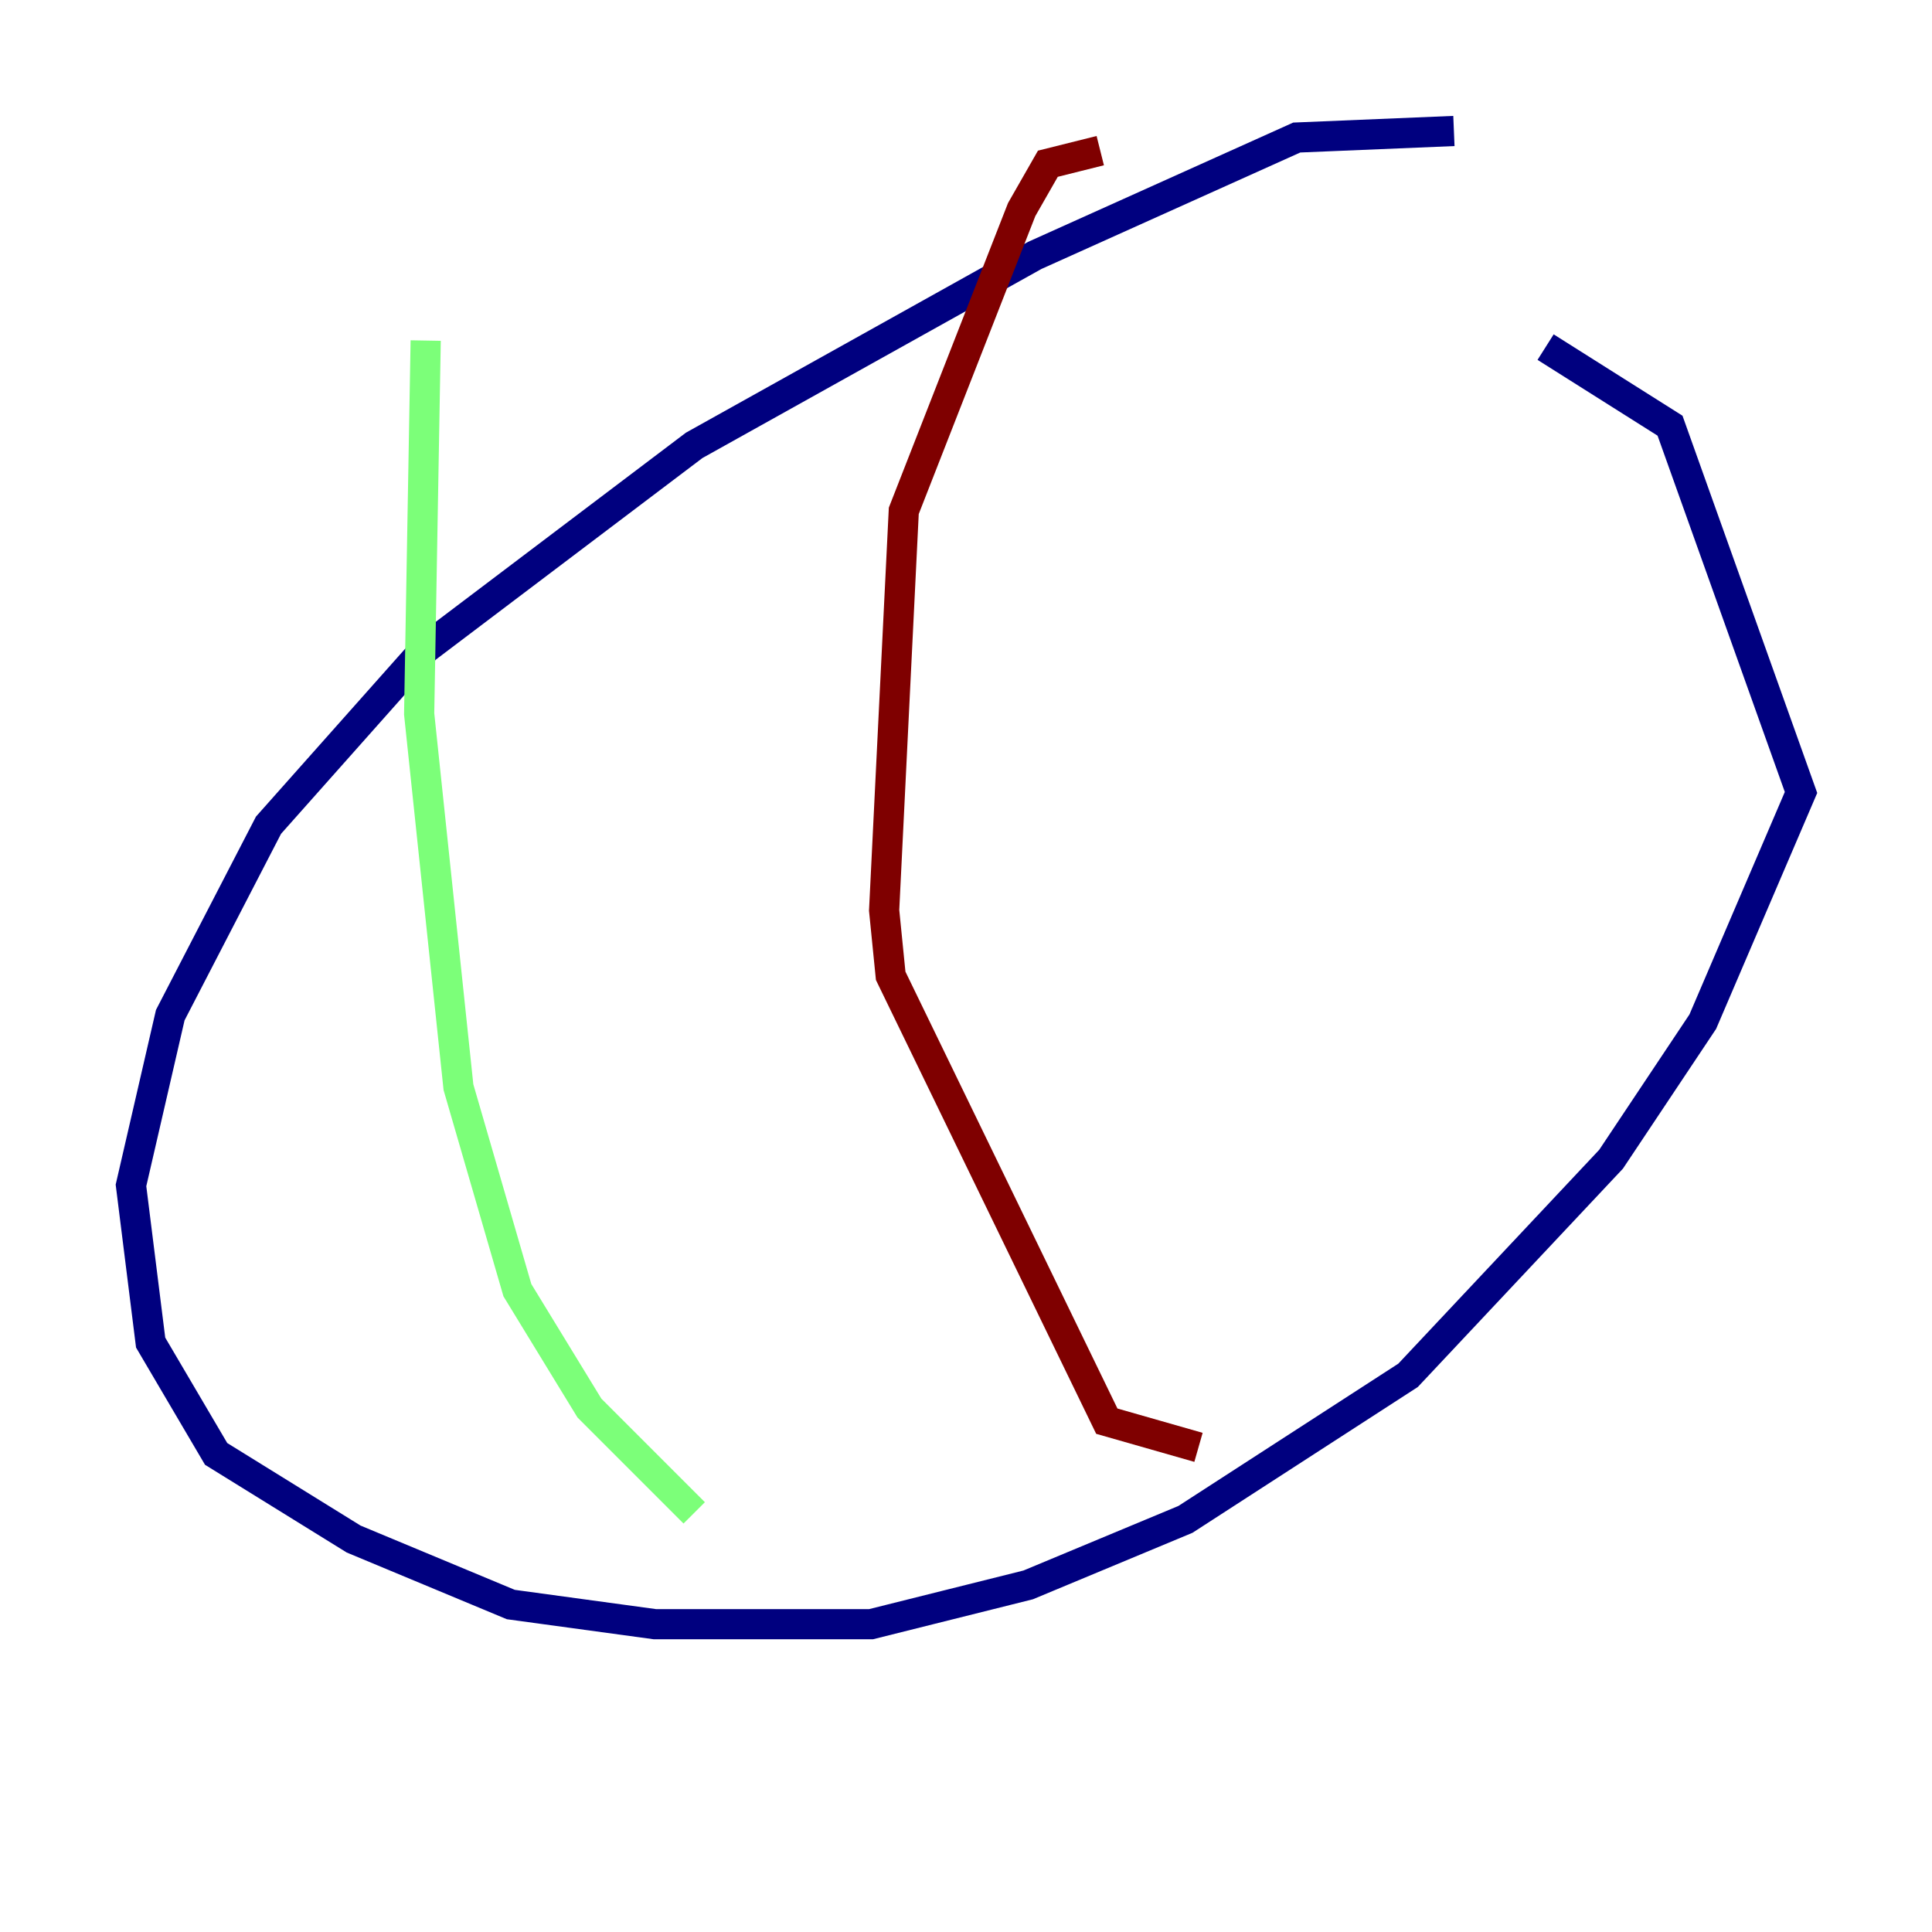 <?xml version="1.0" encoding="utf-8" ?>
<svg baseProfile="tiny" height="128" version="1.2" viewBox="0,0,128,128" width="128" xmlns="http://www.w3.org/2000/svg" xmlns:ev="http://www.w3.org/2001/xml-events" xmlns:xlink="http://www.w3.org/1999/xlink"><defs /><polyline fill="none" points="96.325,8.678 85.912,9.112 68.556,16.922 45.993,29.505 28.203,42.956 17.79,54.671 11.281,67.254 8.678,78.536 9.98,88.949 14.319,96.325 23.43,101.966 33.844,106.305 43.39,107.607 57.709,107.607 68.122,105.003 78.536,100.664 93.288,91.119 106.739,76.8 112.814,67.688 119.322,52.502 110.644,28.203 102.4,22.997" stroke="#00007f" stroke-width="2" /><polyline fill="none" points="28.203,22.563 27.77,47.295 30.373,72.027 34.278,85.478 39.051,93.288 45.993,100.231" stroke="#7cff79" stroke-width="2" /><polyline fill="none" points="72.895,9.98 69.424,10.848 67.688,13.885 59.878,33.844 58.576,60.312 59.01,64.651 73.329,94.156 79.403,95.891" stroke="#7f0000" stroke-width="2" /></svg>